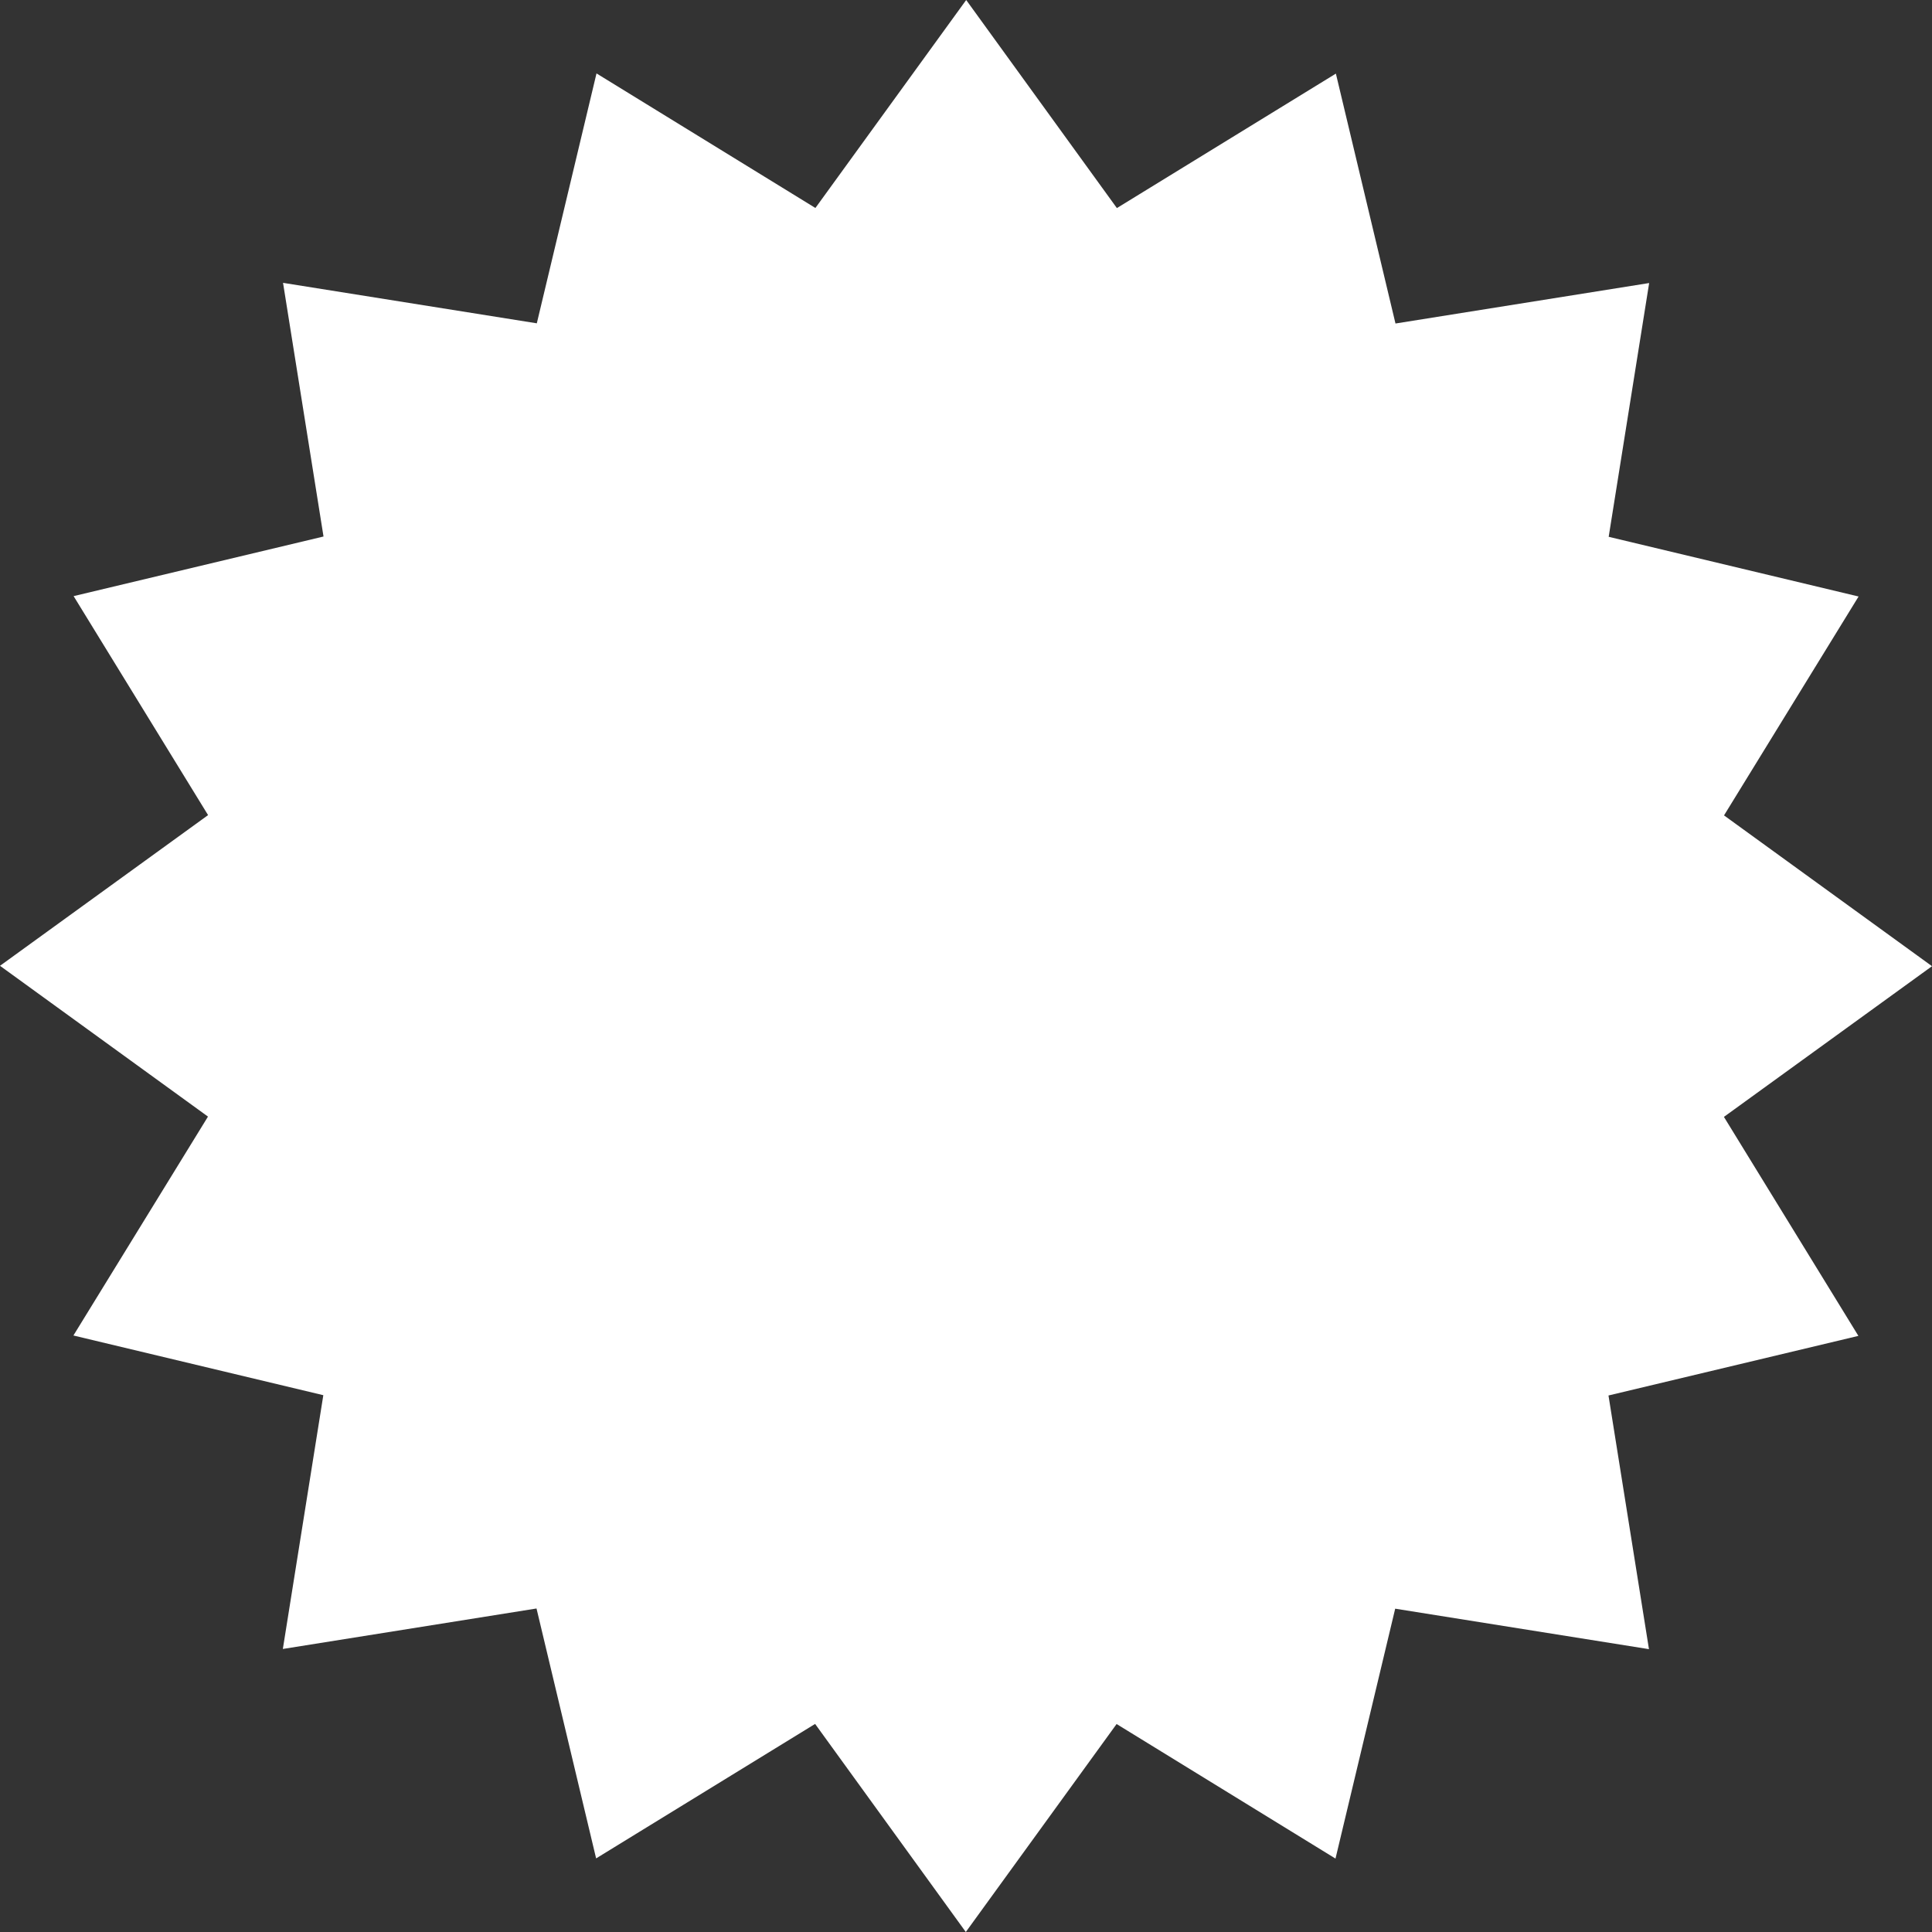 <?xml version="1.0" encoding="UTF-8"?><svg id="Layer_2" xmlns="http://www.w3.org/2000/svg" viewBox="0 0 200 200"><rect x="0" y="0" width="200" height="200" fill="#333333" stroke="none"/><defs><style>.cls-1{fill:#fff;}</style></defs><g id="Layer_1-2"><polygon class="cls-1" points="100.02 0 115.62 21.54 138.29 7.62 144.46 33.49 170.72 29.3 166.53 55.57 192.4 61.75 178.47 84.41 200 100.02 178.46 115.62 192.38 138.29 166.51 144.46 170.7 170.72 144.43 166.53 138.25 192.4 115.59 178.47 99.98 200 84.38 178.46 61.71 192.38 55.54 166.51 29.28 170.7 33.47 144.43 7.6 138.25 21.53 115.59 0 99.98 21.54 84.38 7.62 61.71 33.49 55.54 29.3 29.28 55.57 33.47 61.75 7.6 84.41 21.53 100.02 0"/></g></svg>